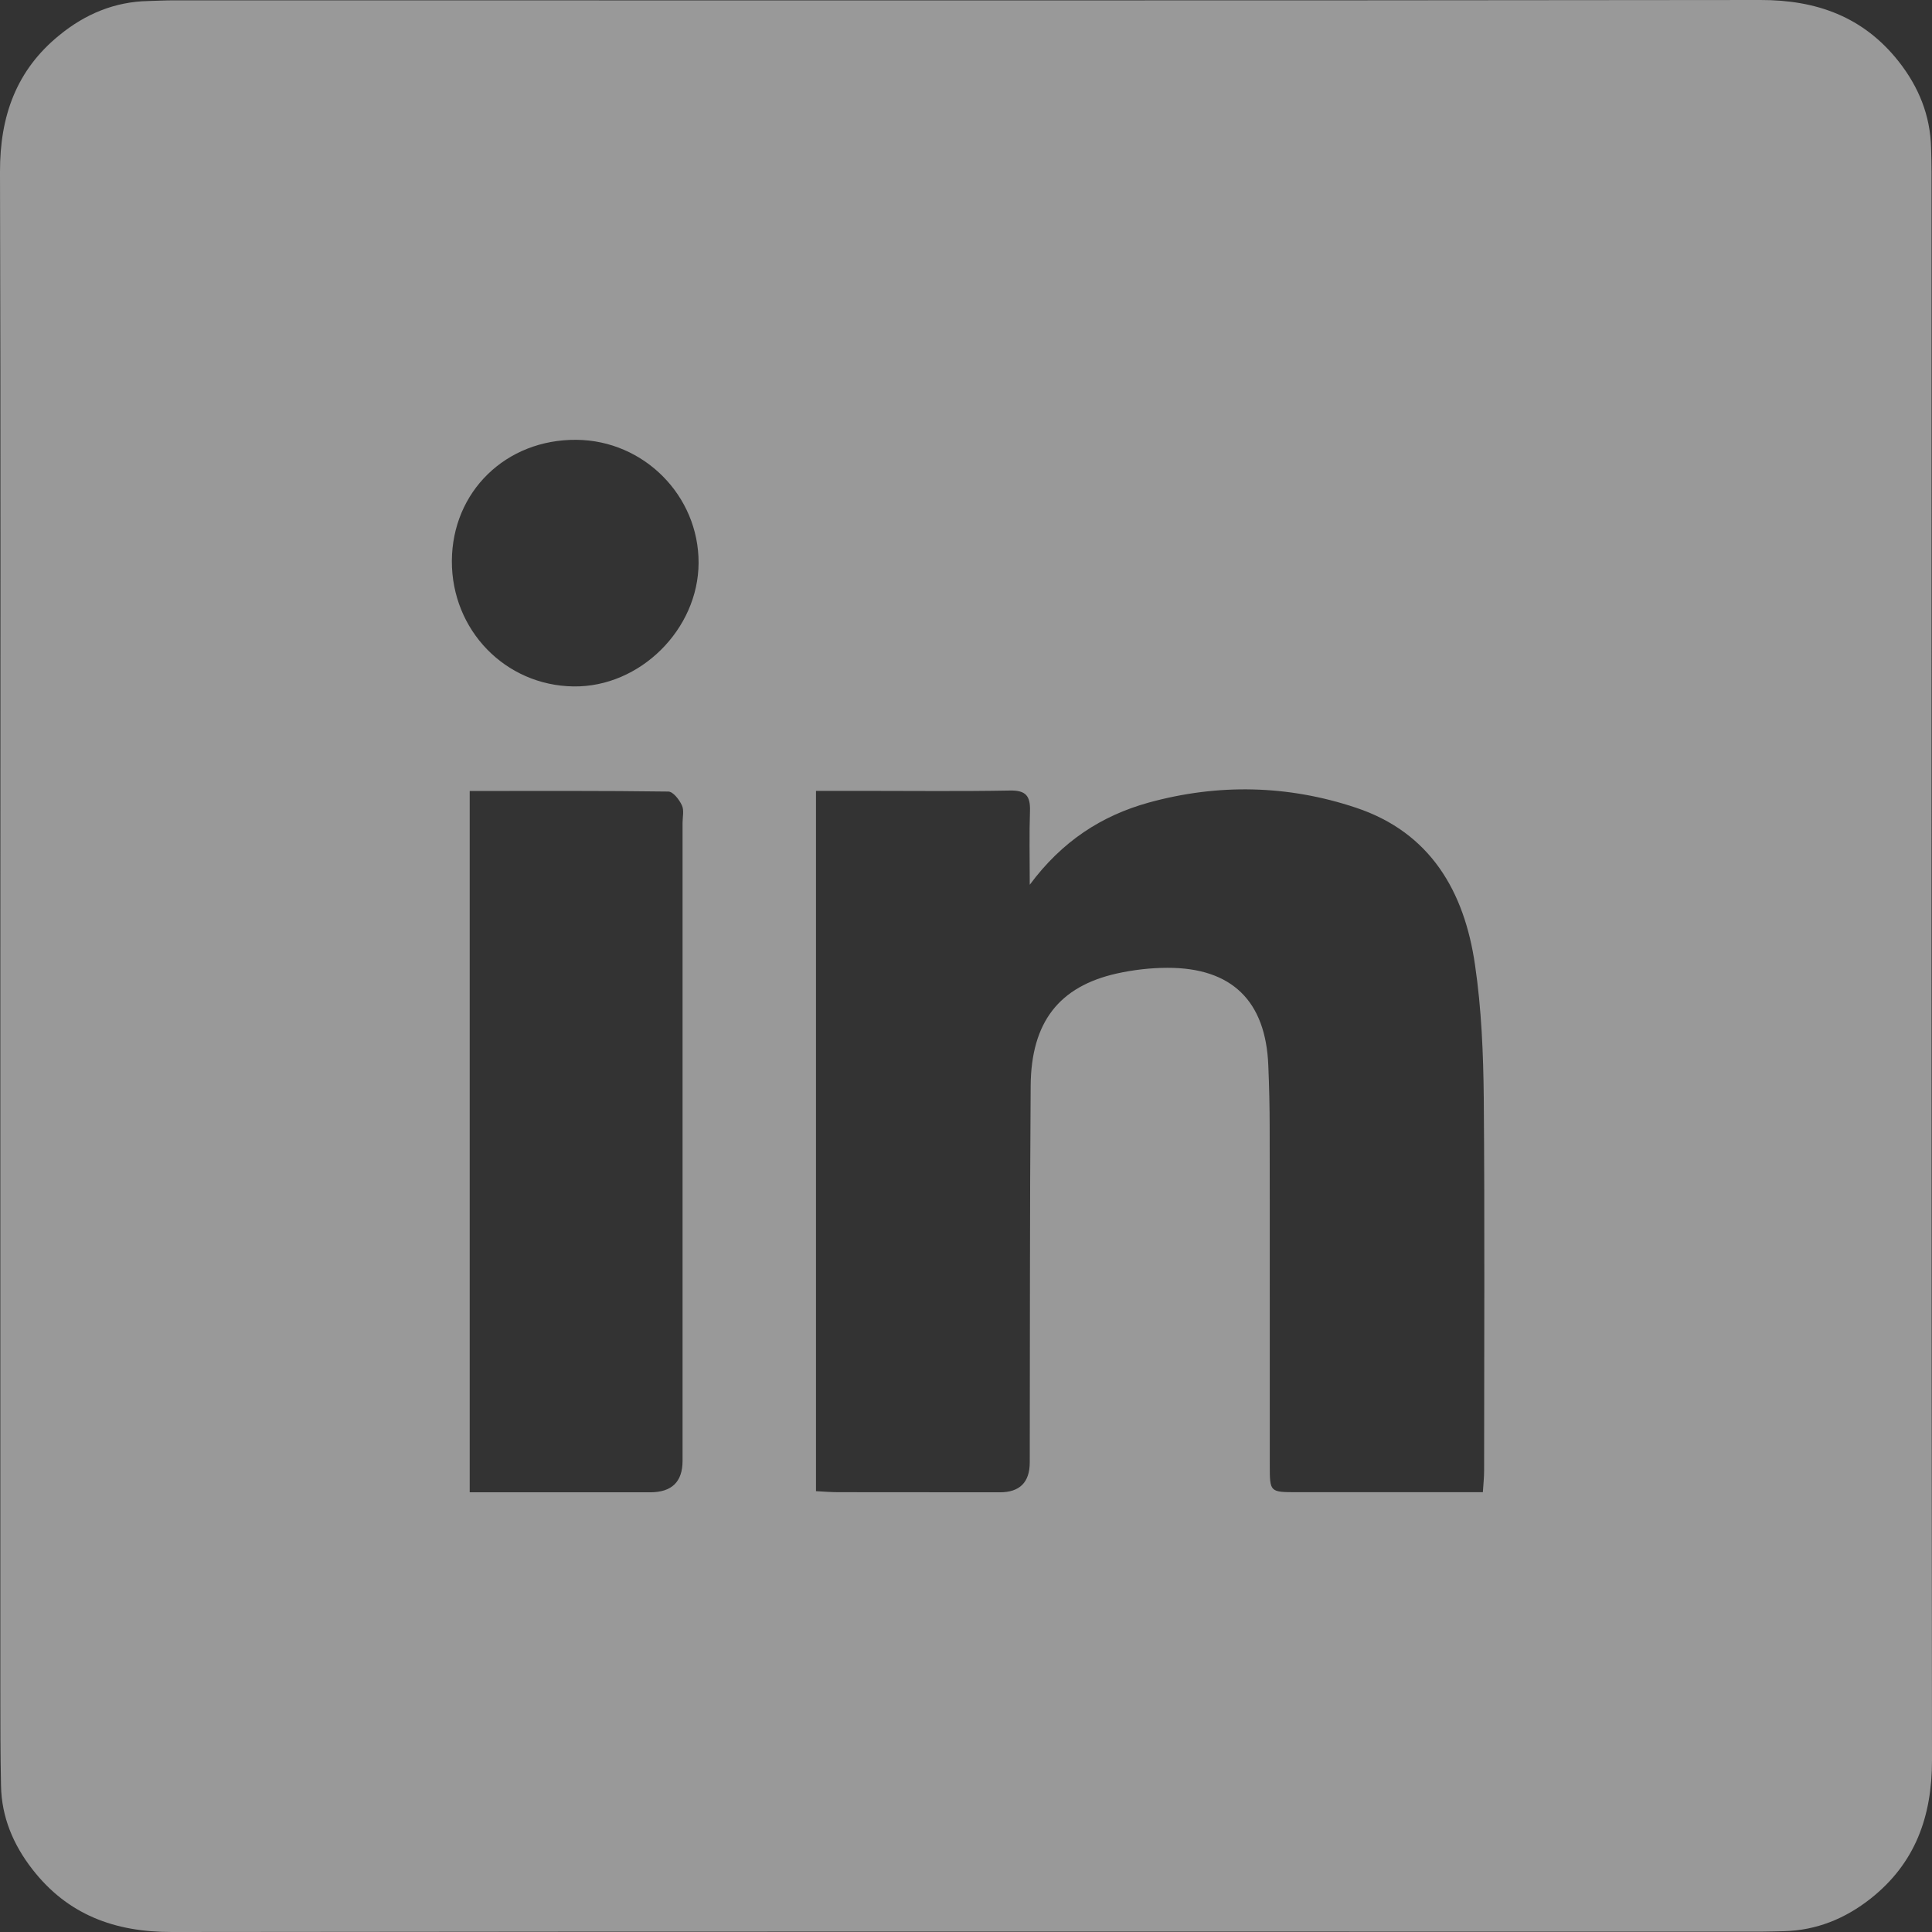 <svg width="17" height="17" viewBox="0 0 17 17" fill="none" xmlns="http://www.w3.org/2000/svg">
<rect x="0" y="0" width="17" height="17" fill="#333333" stroke="none"/>
<g opacity="0.5" clip-path="url(#clip0_14_67)">
<path d="M0.003 8.5C0.003 6.17 0.007 3.841 9.94389e-06 1.511C-0.001 1.023 0.143 0.615 0.527 0.306C0.752 0.123 1.01 0.015 1.304 0.009C1.379 0.007 1.455 0.003 1.53 0.003C6.183 0.003 10.836 0.006 15.489 2.42931e-06C15.985 -0.001 16.396 0.148 16.706 0.54C16.882 0.763 16.986 1.016 16.992 1.304C16.994 1.373 16.996 1.443 16.996 1.512C16.996 6.171 16.994 10.83 17 15.489C17 15.985 16.852 16.396 16.46 16.706C16.237 16.882 15.984 16.986 15.696 16.993C15.627 16.994 15.557 16.997 15.488 16.997C10.829 16.997 6.17 16.994 1.511 17C1.008 17.001 0.594 16.847 0.284 16.447C0.117 16.232 0.014 15.989 0.009 15.714C0.003 15.43 0.003 15.147 0.003 14.864C0.003 12.743 0.003 10.621 0.003 8.5V8.5ZM7.18 6.959V13.121C7.252 13.125 7.314 13.13 7.376 13.13C7.85 13.131 8.324 13.131 8.798 13.131C8.973 13.131 9.061 13.043 9.061 12.867C9.063 11.763 9.061 10.659 9.069 9.555C9.073 8.994 9.319 8.68 9.827 8.566C9.972 8.534 10.124 8.516 10.273 8.516C10.839 8.515 11.138 8.808 11.16 9.375C11.168 9.56 11.172 9.745 11.172 9.93C11.174 10.918 11.172 11.907 11.173 12.895C11.173 13.13 11.174 13.13 11.413 13.13C11.835 13.13 12.257 13.13 12.679 13.13C12.798 13.13 12.918 13.13 13.048 13.13C13.053 13.053 13.059 12.997 13.059 12.941C13.059 11.848 13.065 10.756 13.056 9.663C13.052 9.272 13.036 8.877 12.979 8.491C12.886 7.847 12.589 7.326 11.931 7.107C11.332 6.907 10.719 6.894 10.108 7.062C9.693 7.177 9.345 7.402 9.061 7.785C9.061 7.538 9.056 7.337 9.063 7.137C9.067 7.005 9.028 6.953 8.886 6.956C8.458 6.964 8.03 6.959 7.603 6.959C7.466 6.959 7.328 6.959 7.18 6.959V6.959ZM4.133 6.96V13.131C4.671 13.131 5.196 13.131 5.721 13.131C5.911 13.131 6.006 13.039 6.006 12.854C6.006 10.982 6.006 9.111 6.006 7.24C6.006 7.188 6.021 7.129 6 7.086C5.977 7.036 5.923 6.966 5.881 6.965C5.304 6.957 4.727 6.96 4.133 6.96V6.96ZM3.976 4.936C3.974 5.545 4.446 6.032 5.047 6.04C5.63 6.048 6.145 5.539 6.147 4.953C6.149 4.362 5.666 3.875 5.072 3.87C4.452 3.865 3.979 4.325 3.976 4.936Z" fill="white"/>
</g>
<defs>
<clipPath id="clip0_14_67">
<rect width="17" height="17" fill="white"/>
</clipPath>
</defs>
</svg>
